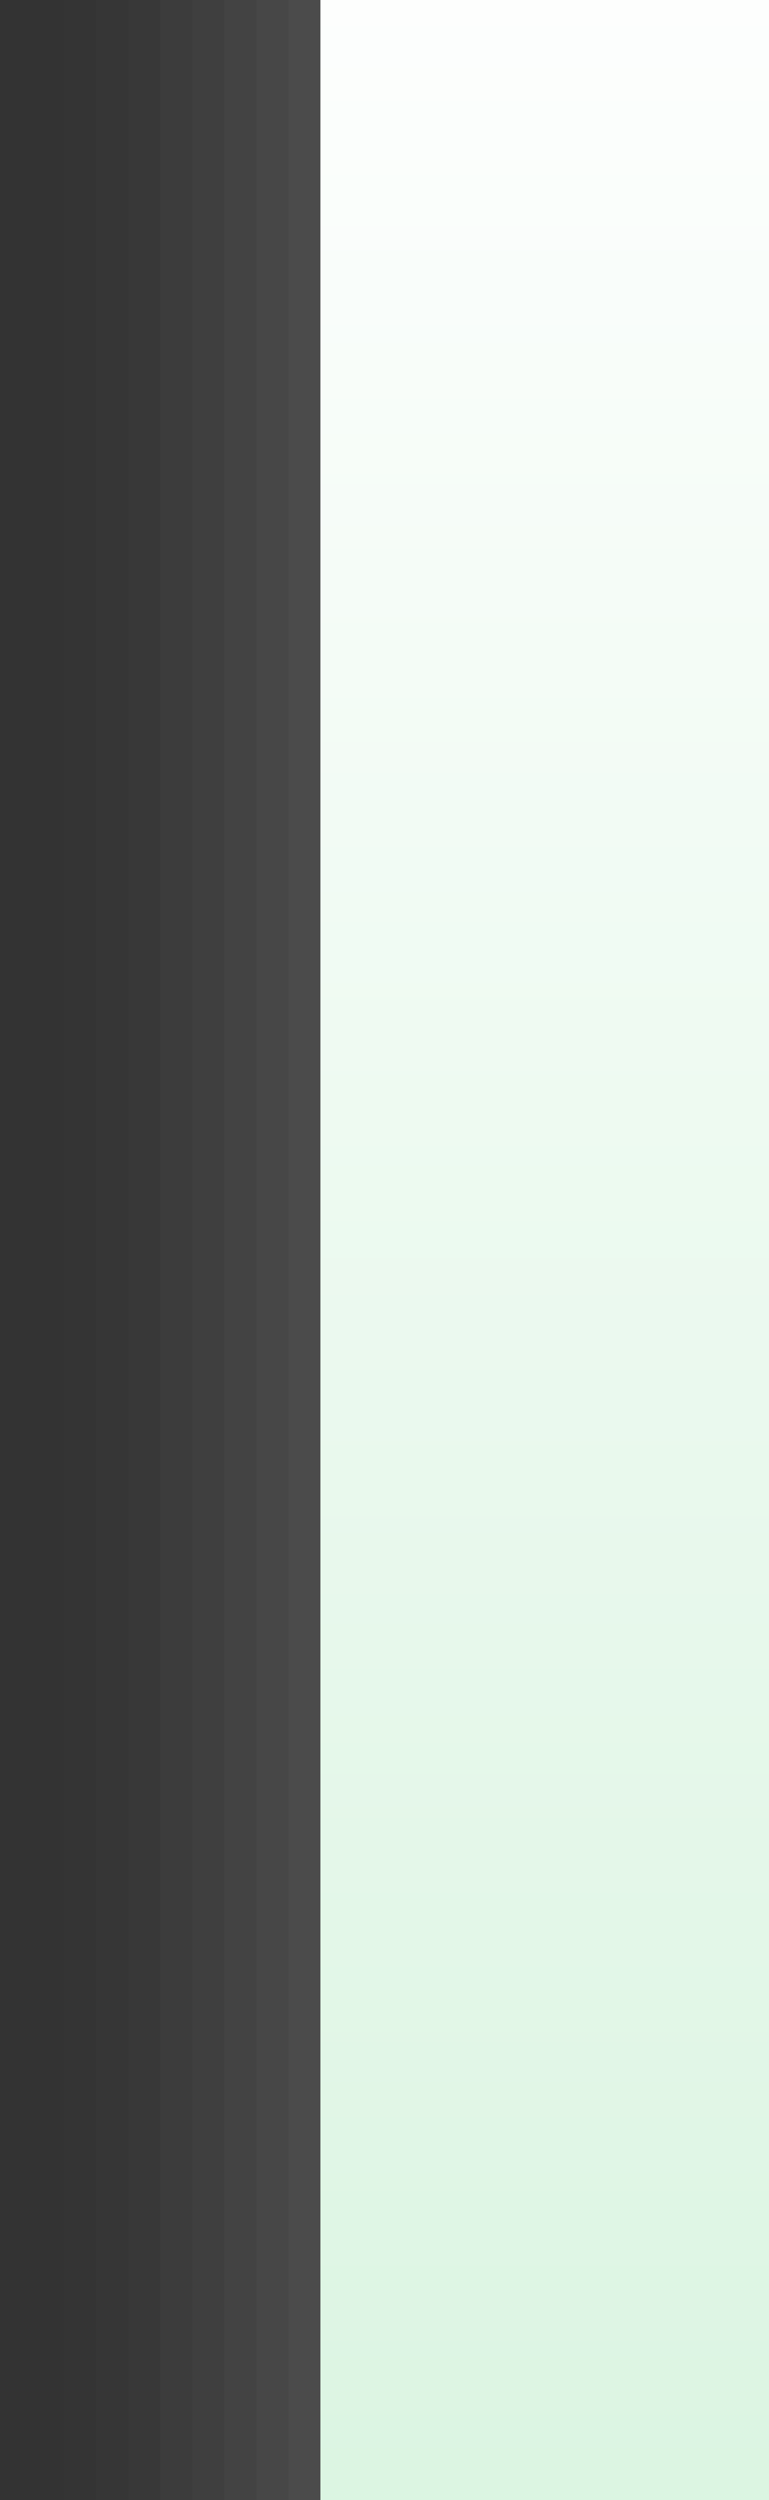 <?xml version="1.0" encoding="UTF-8"?>
<!DOCTYPE svg PUBLIC "-//W3C//DTD SVG 1.1 Tiny//EN" "http://www.w3.org/Graphics/SVG/1.1/DTD/svg11-tiny.dtd">
<svg width="24" height="78" viewBox="-0.5 -0.5 24 78">
<rect x="-0.5" y="-0.5" width="24" height="78" fill="#333333" stroke="none"/>
<rect x="1.5" y="-0.5" fill="#656B6B" fill-opacity="0.01" width="22" height="78"/>
<rect x="2.5" y="-0.5" fill="#656B6B" fill-opacity="0.03" width="21" height="78"/>
<rect x="3.5" y="-0.5" fill="#656B6B" fill-opacity="0.04" width="20" height="78"/>
<rect x="4.5" y="-0.5" fill="#656B6B" fill-opacity="0.09" width="19" height="78"/>
<rect x="5.5" y="-0.5" fill="#656B6B" fill-opacity="0.08" width="18" height="78"/>
<rect x="6.5" y="-0.5" fill="#656B6B" fill-opacity="0.1" width="17" height="78"/>
<rect x="7.5" y="-0.5" fill="#656B6B" fill-opacity="0.11" width="16" height="78"/>
<rect x="8.5" y="-0.5" fill="#656B6B" fill-opacity="0.1" width="15" height="78"/>
<rect x="8.5" y="-0.5" fill="#656B6B" fill-opacity="0.03" width="15" height="78"/>
<linearGradient id="_2" gradientUnits="userSpaceOnUse" x1="16.5" y1="83" x2="16.5" y2="-5.5">
<stop stop-color="#D9F4E0" offset="0"/>
<stop stop-color="#FFFFFF" offset="1"/>
</linearGradient>
<rect x="9.5" y="-0.5" fill="url(#_2)" width="14" height="78"/>
</svg>